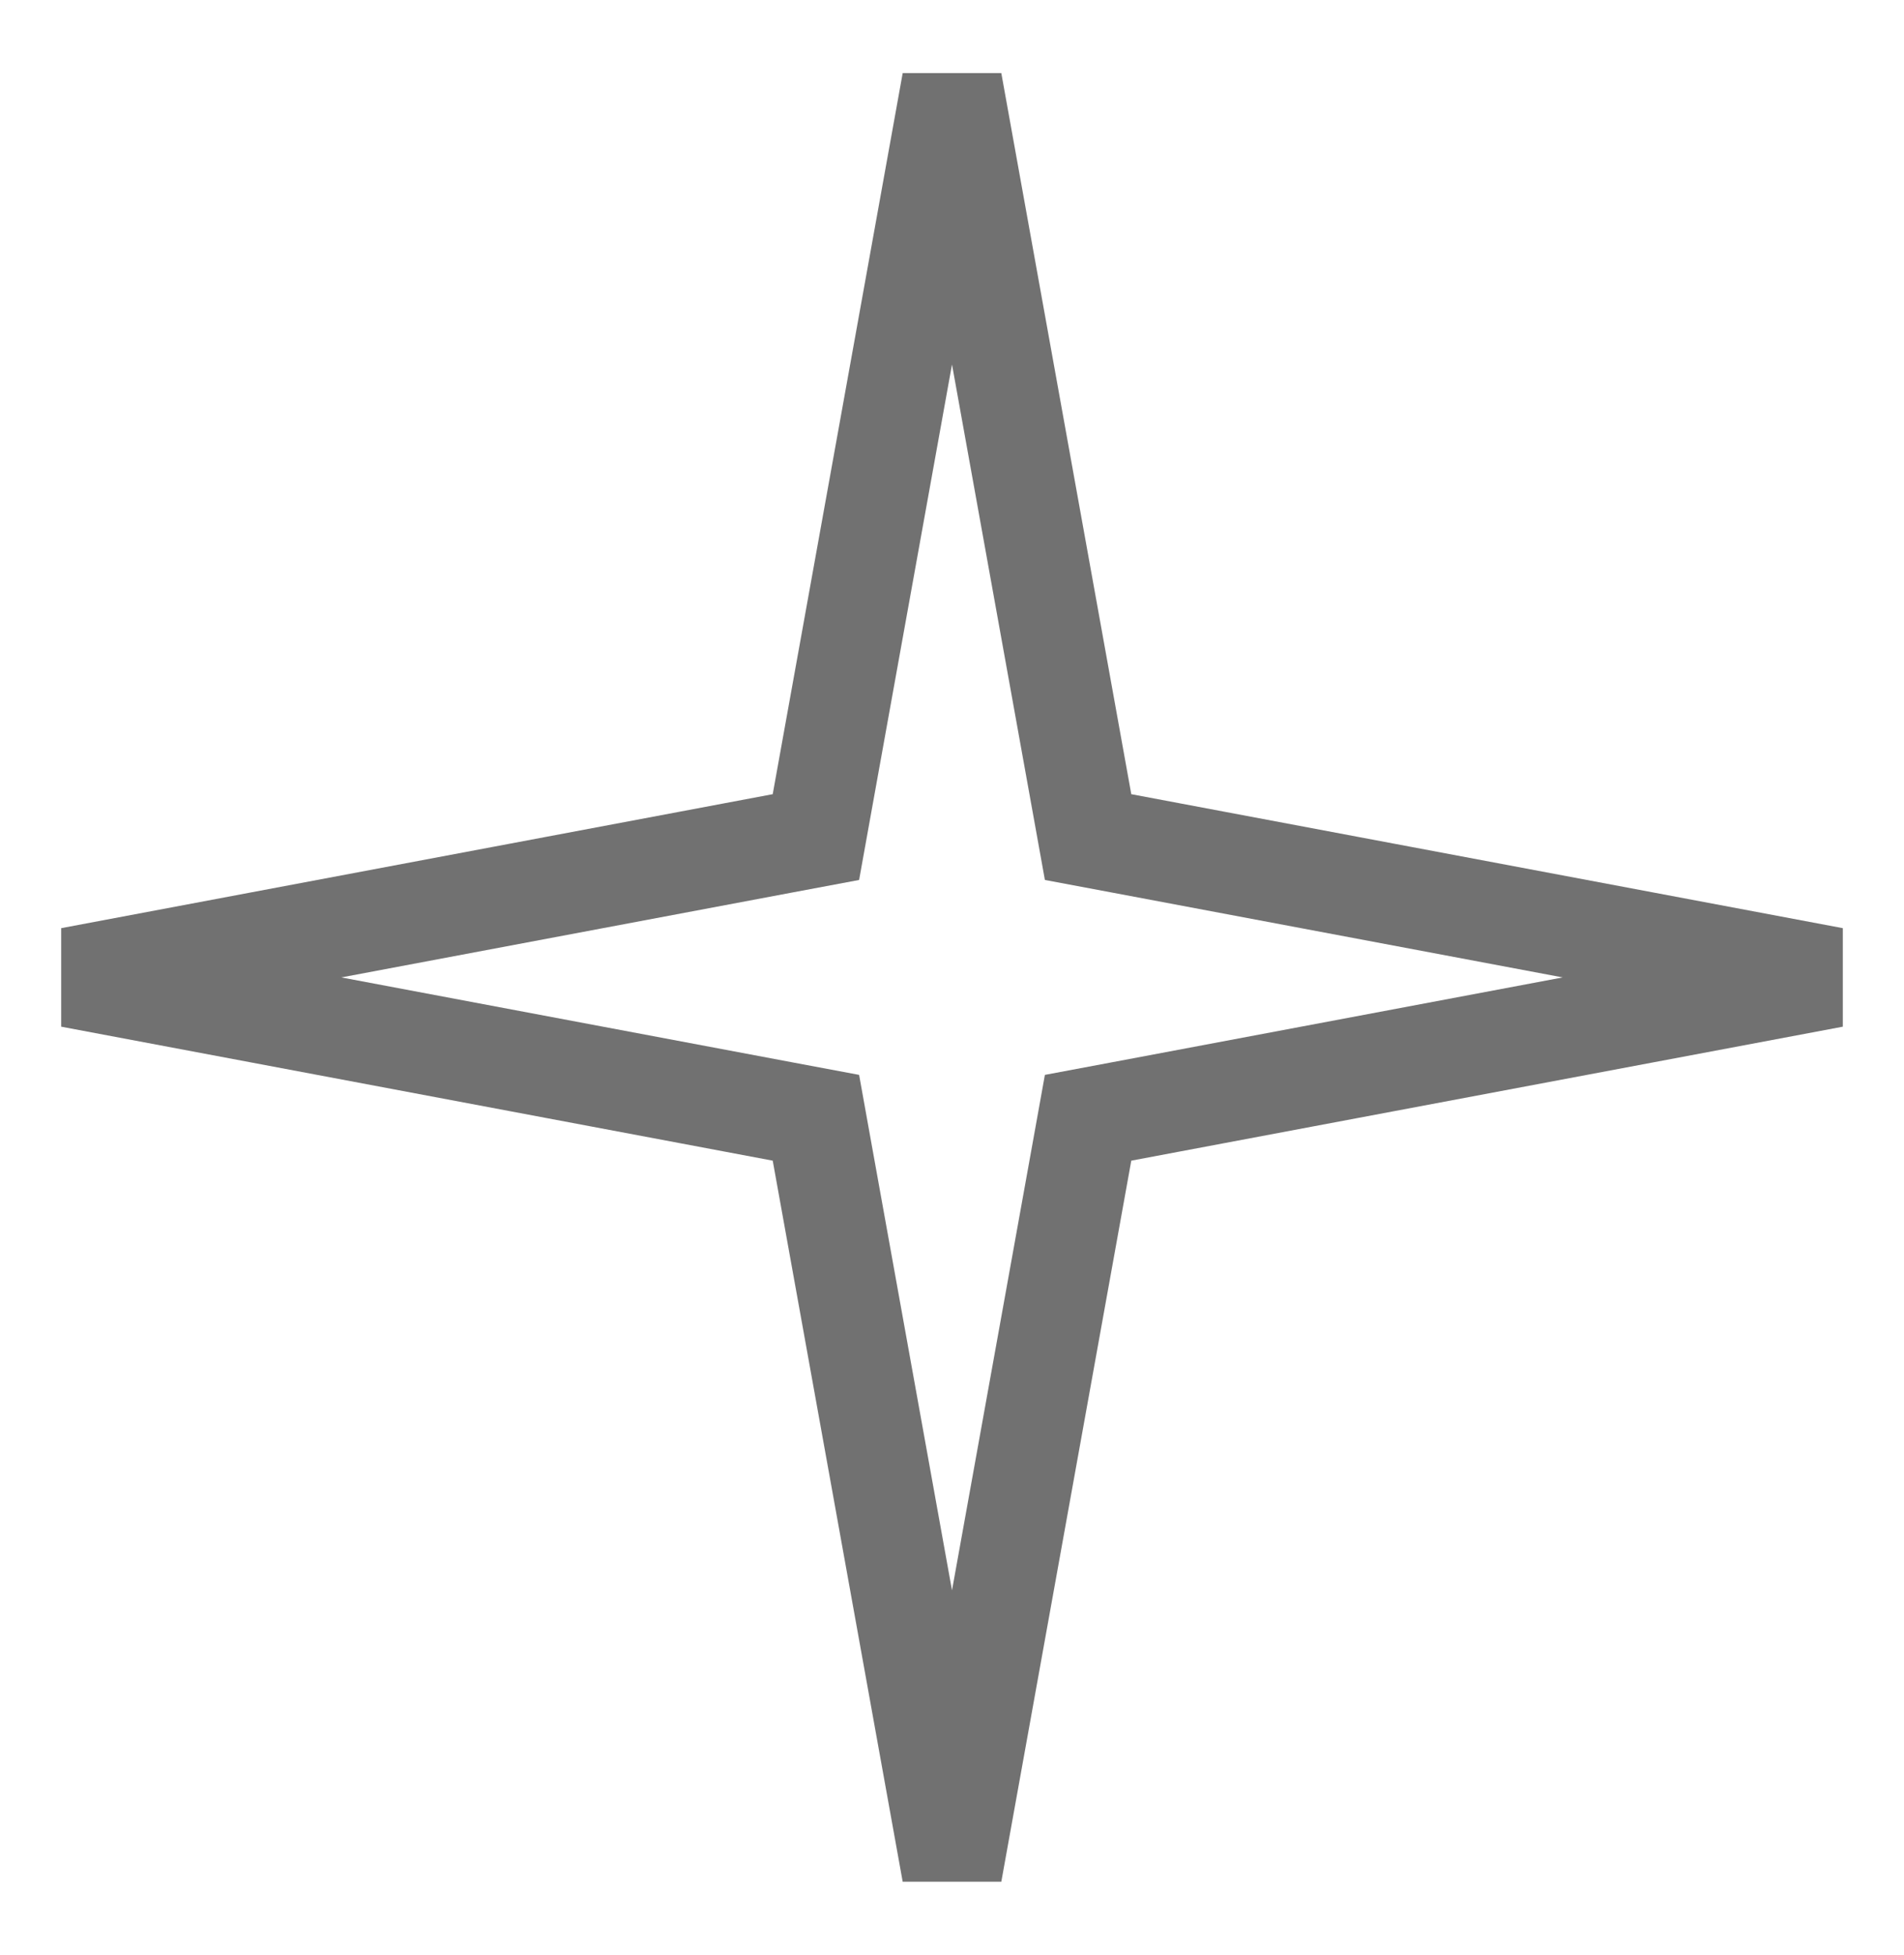 <svg width="38" height="39" viewBox="0 0 38 39" fill="none" xmlns="http://www.w3.org/2000/svg">
<path d="M21.594 16.022L21.716 16.7L22.393 16.827L36.594 19.5L22.393 22.173L21.716 22.3L21.594 22.978L19 37.364L16.406 22.978L16.284 22.3L15.607 22.173L1.406 19.5L15.607 16.827L16.284 16.7L16.406 16.022L19 1.636L21.594 16.022Z" stroke="#717171" stroke-width="2"/>
</svg>
